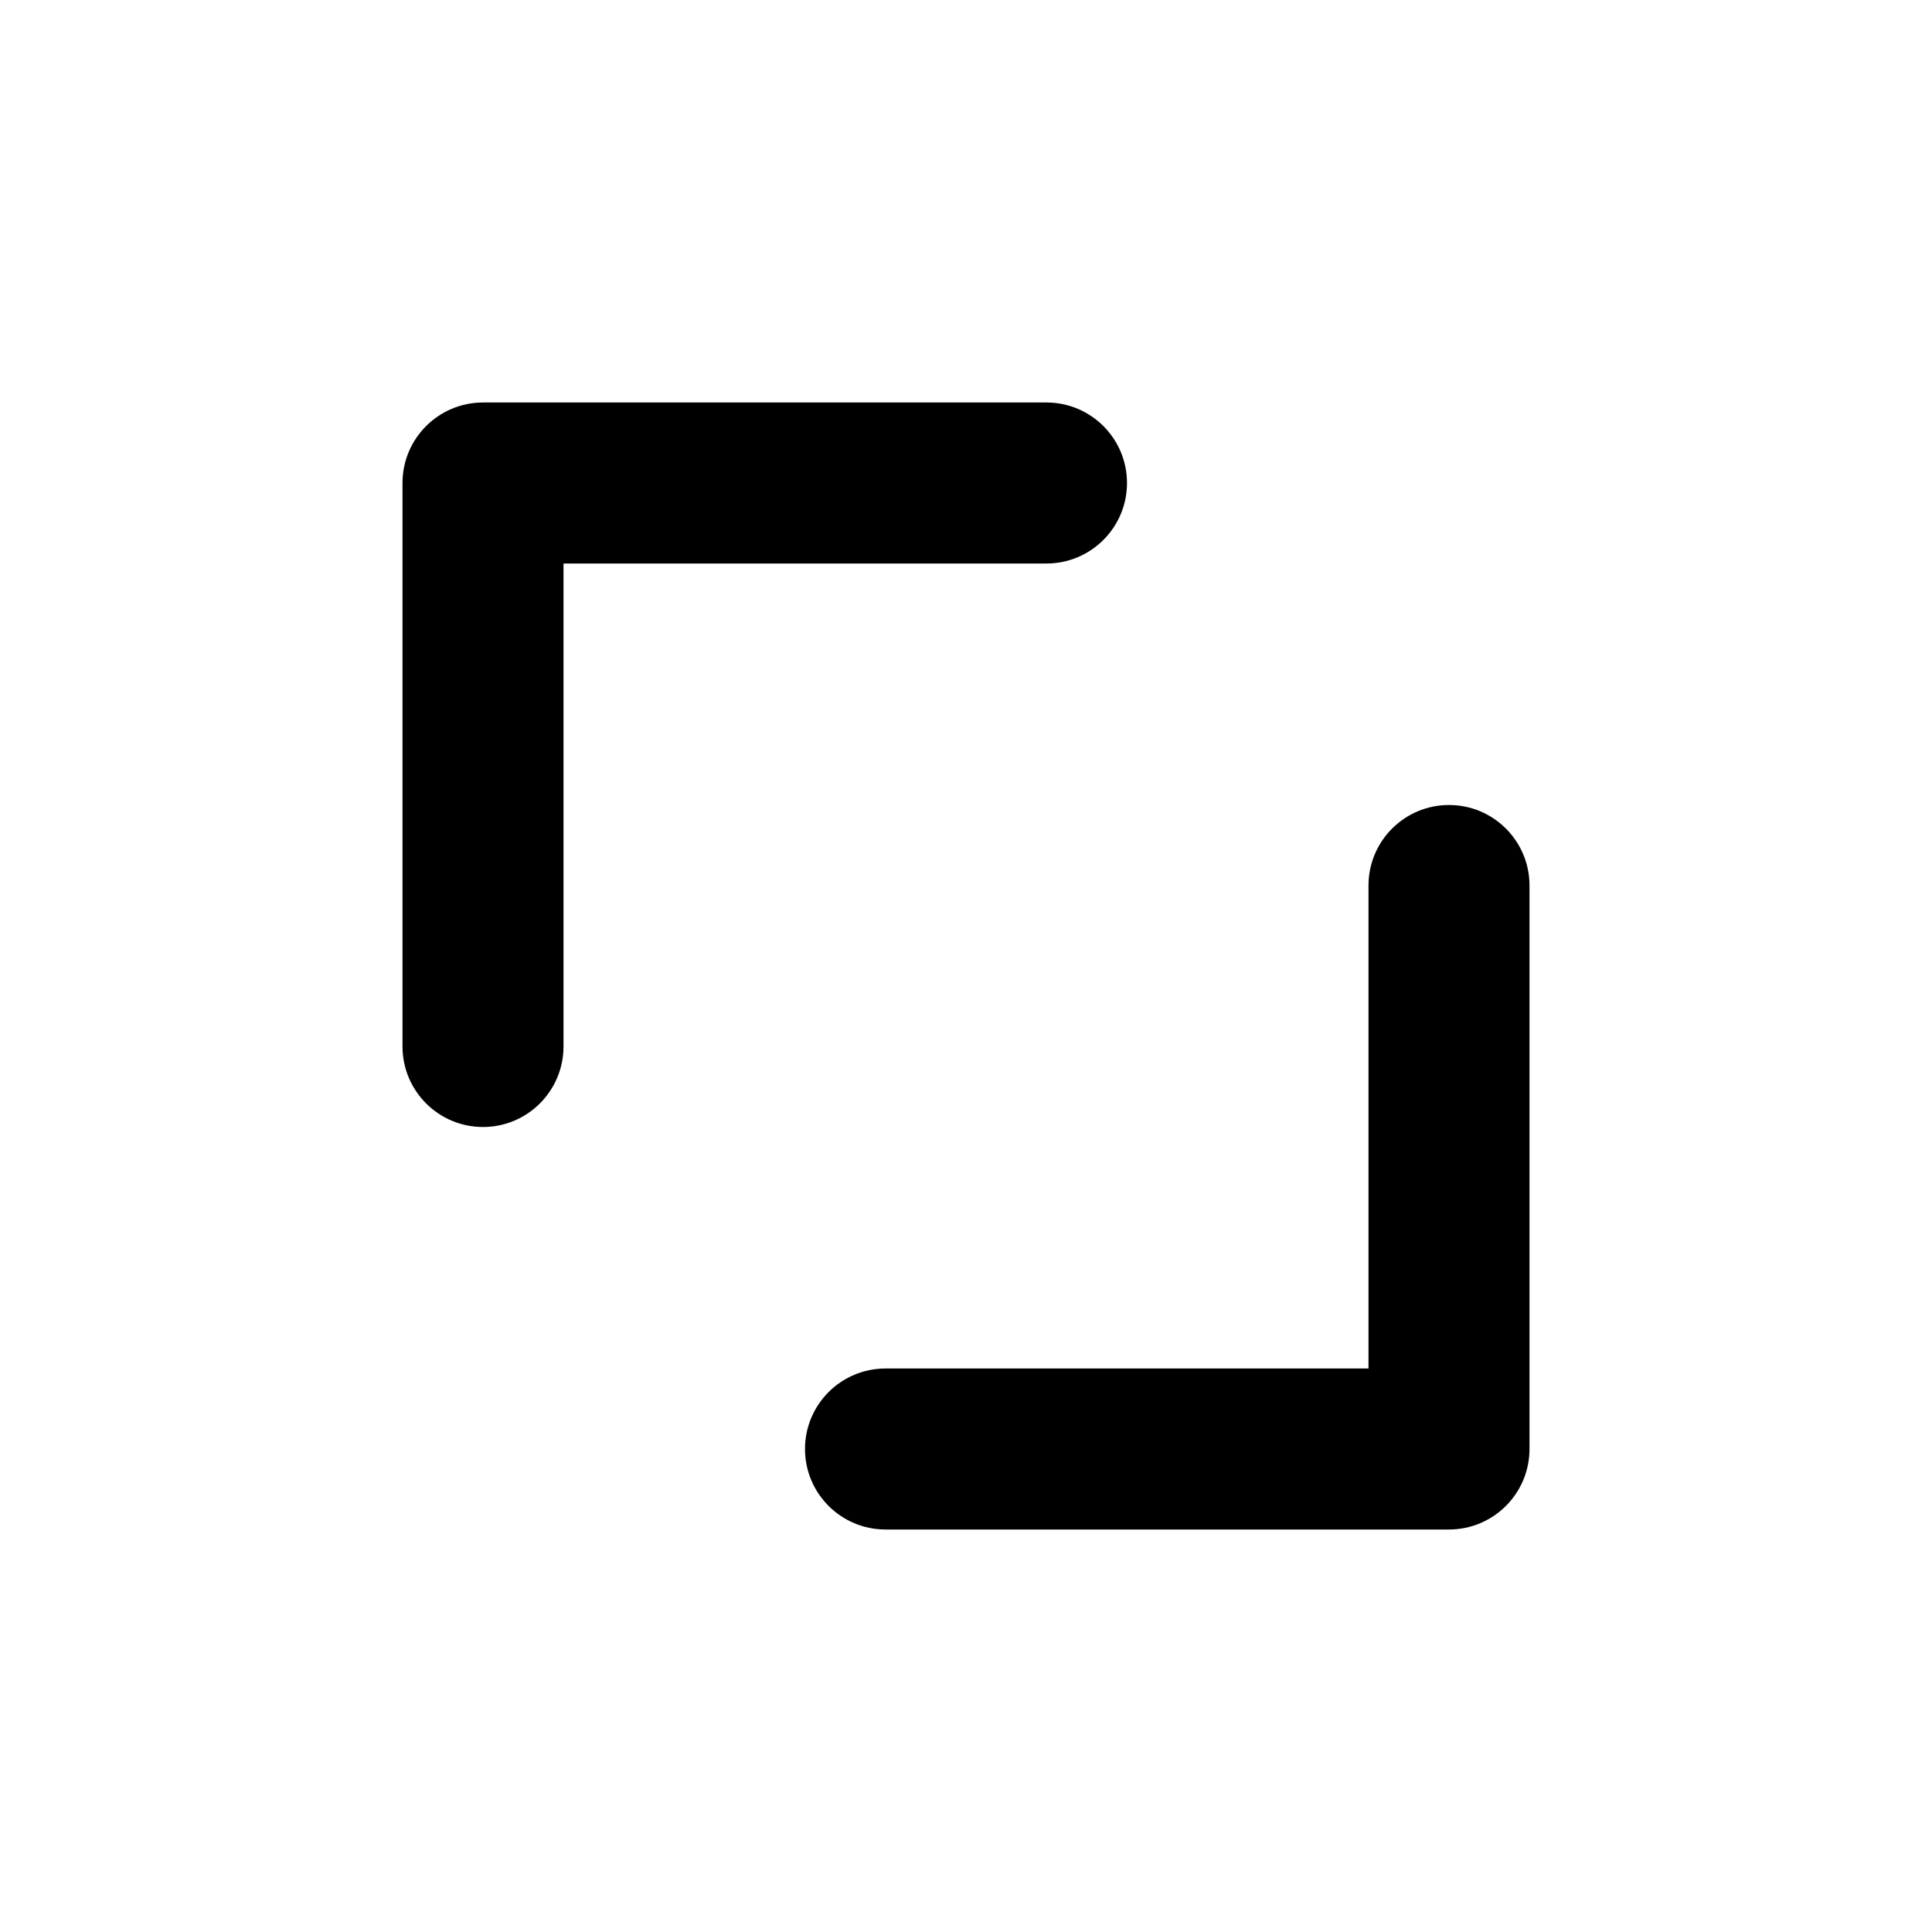<svg width="24" height="24" viewBox="0 0 24 24" fill="none" xmlns="http://www.w3.org/2000/svg">
<path d="M6 5C5.448 5 5 5.448 5 6V13C5 13.552 5.448 14 6 14C6.552 14 7 13.552 7 13V7H13C13.552 7 14 6.552 14 6C14 5.448 13.552 5 13 5H6Z" fill="black" style="mix-blend-mode:overlay"/>
<path d="M18 19C18.552 19 19 18.552 19 18V11C19 10.448 18.552 10 18 10C17.448 10 17 10.448 17 11V17H11C10.448 17 10 17.448 10 18C10 18.552 10.448 19 11 19H18Z" fill="black" style="mix-blend-mode:overlay"/>
</svg>
